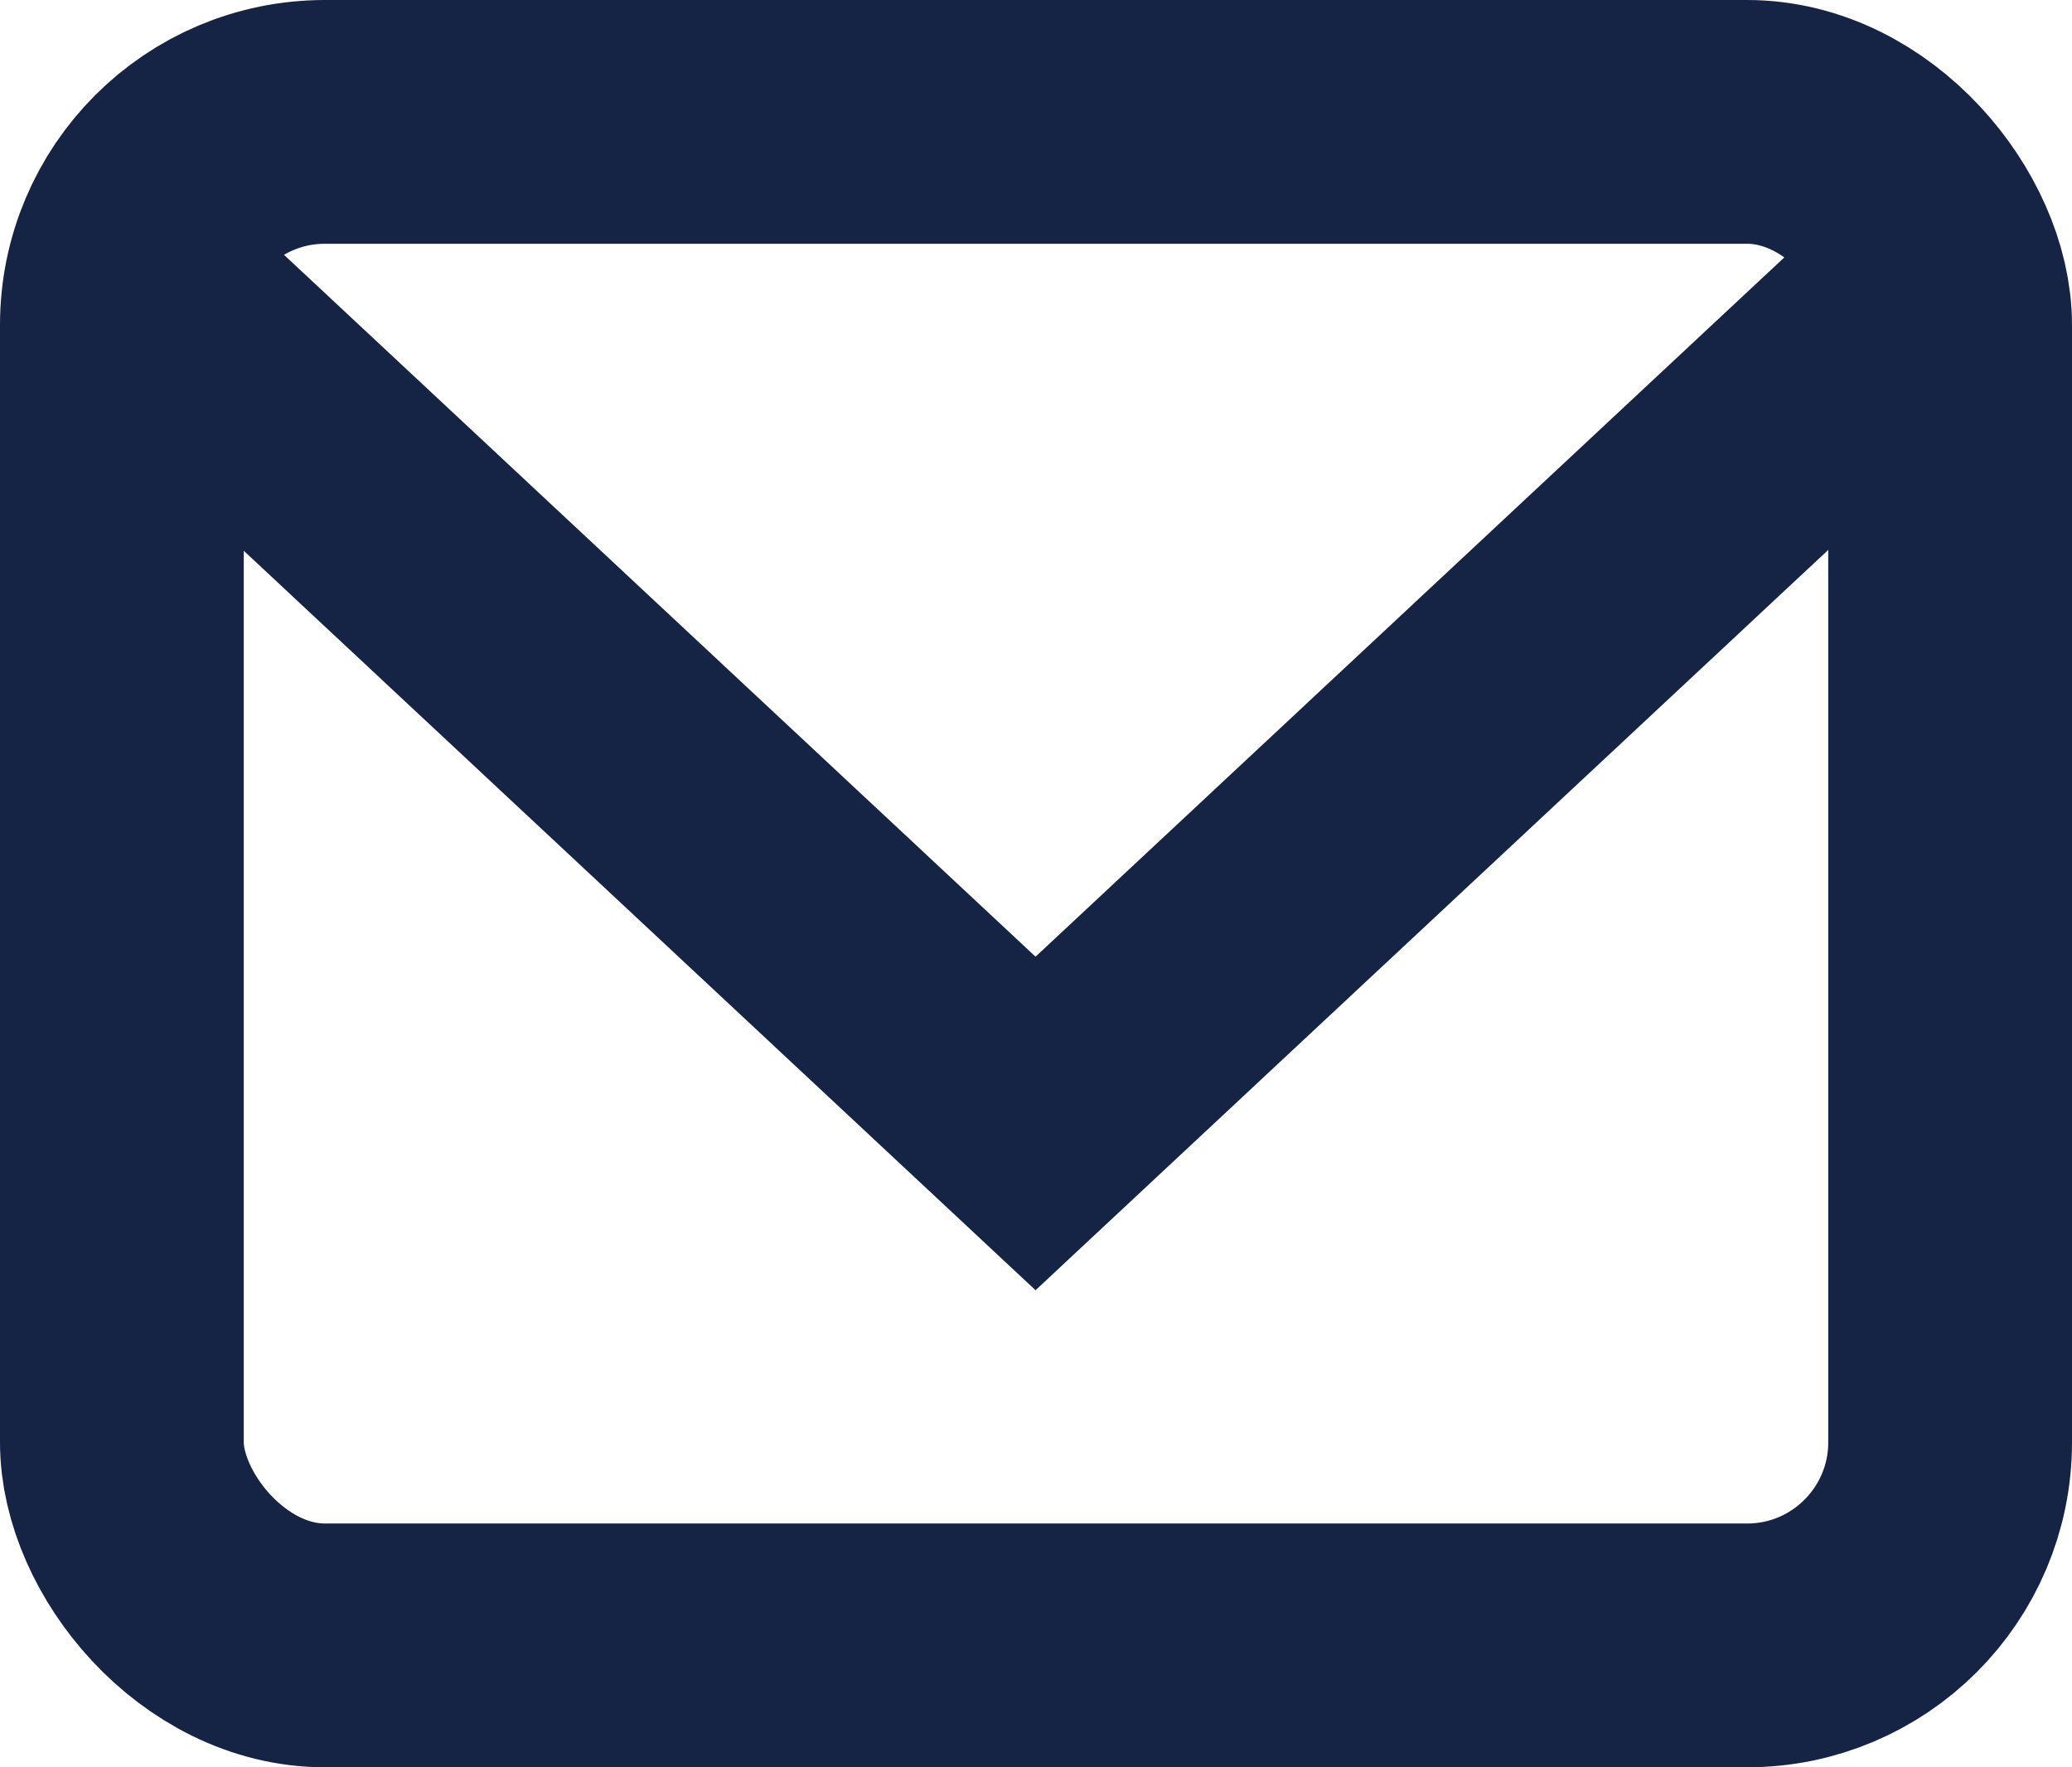 <svg xmlns="http://www.w3.org/2000/svg" width="13.6" height="11.6" viewBox="0 0 13.6 11.6"><g transform="translate(-9.103 -10.923)"><g transform="translate(10 12)"><rect width="12" height="10" rx="1.333" transform="translate(-0.097 -0.277)" fill="none" stroke="#152345" stroke-miterlimit="10" stroke-width="1.6"/></g><path d="M10,13.333l5.9,5.51,5.9-5.51" transform="translate(0 -0.546)" fill="none" stroke="#152345" stroke-miterlimit="10" stroke-width="1.6"/></g></svg>